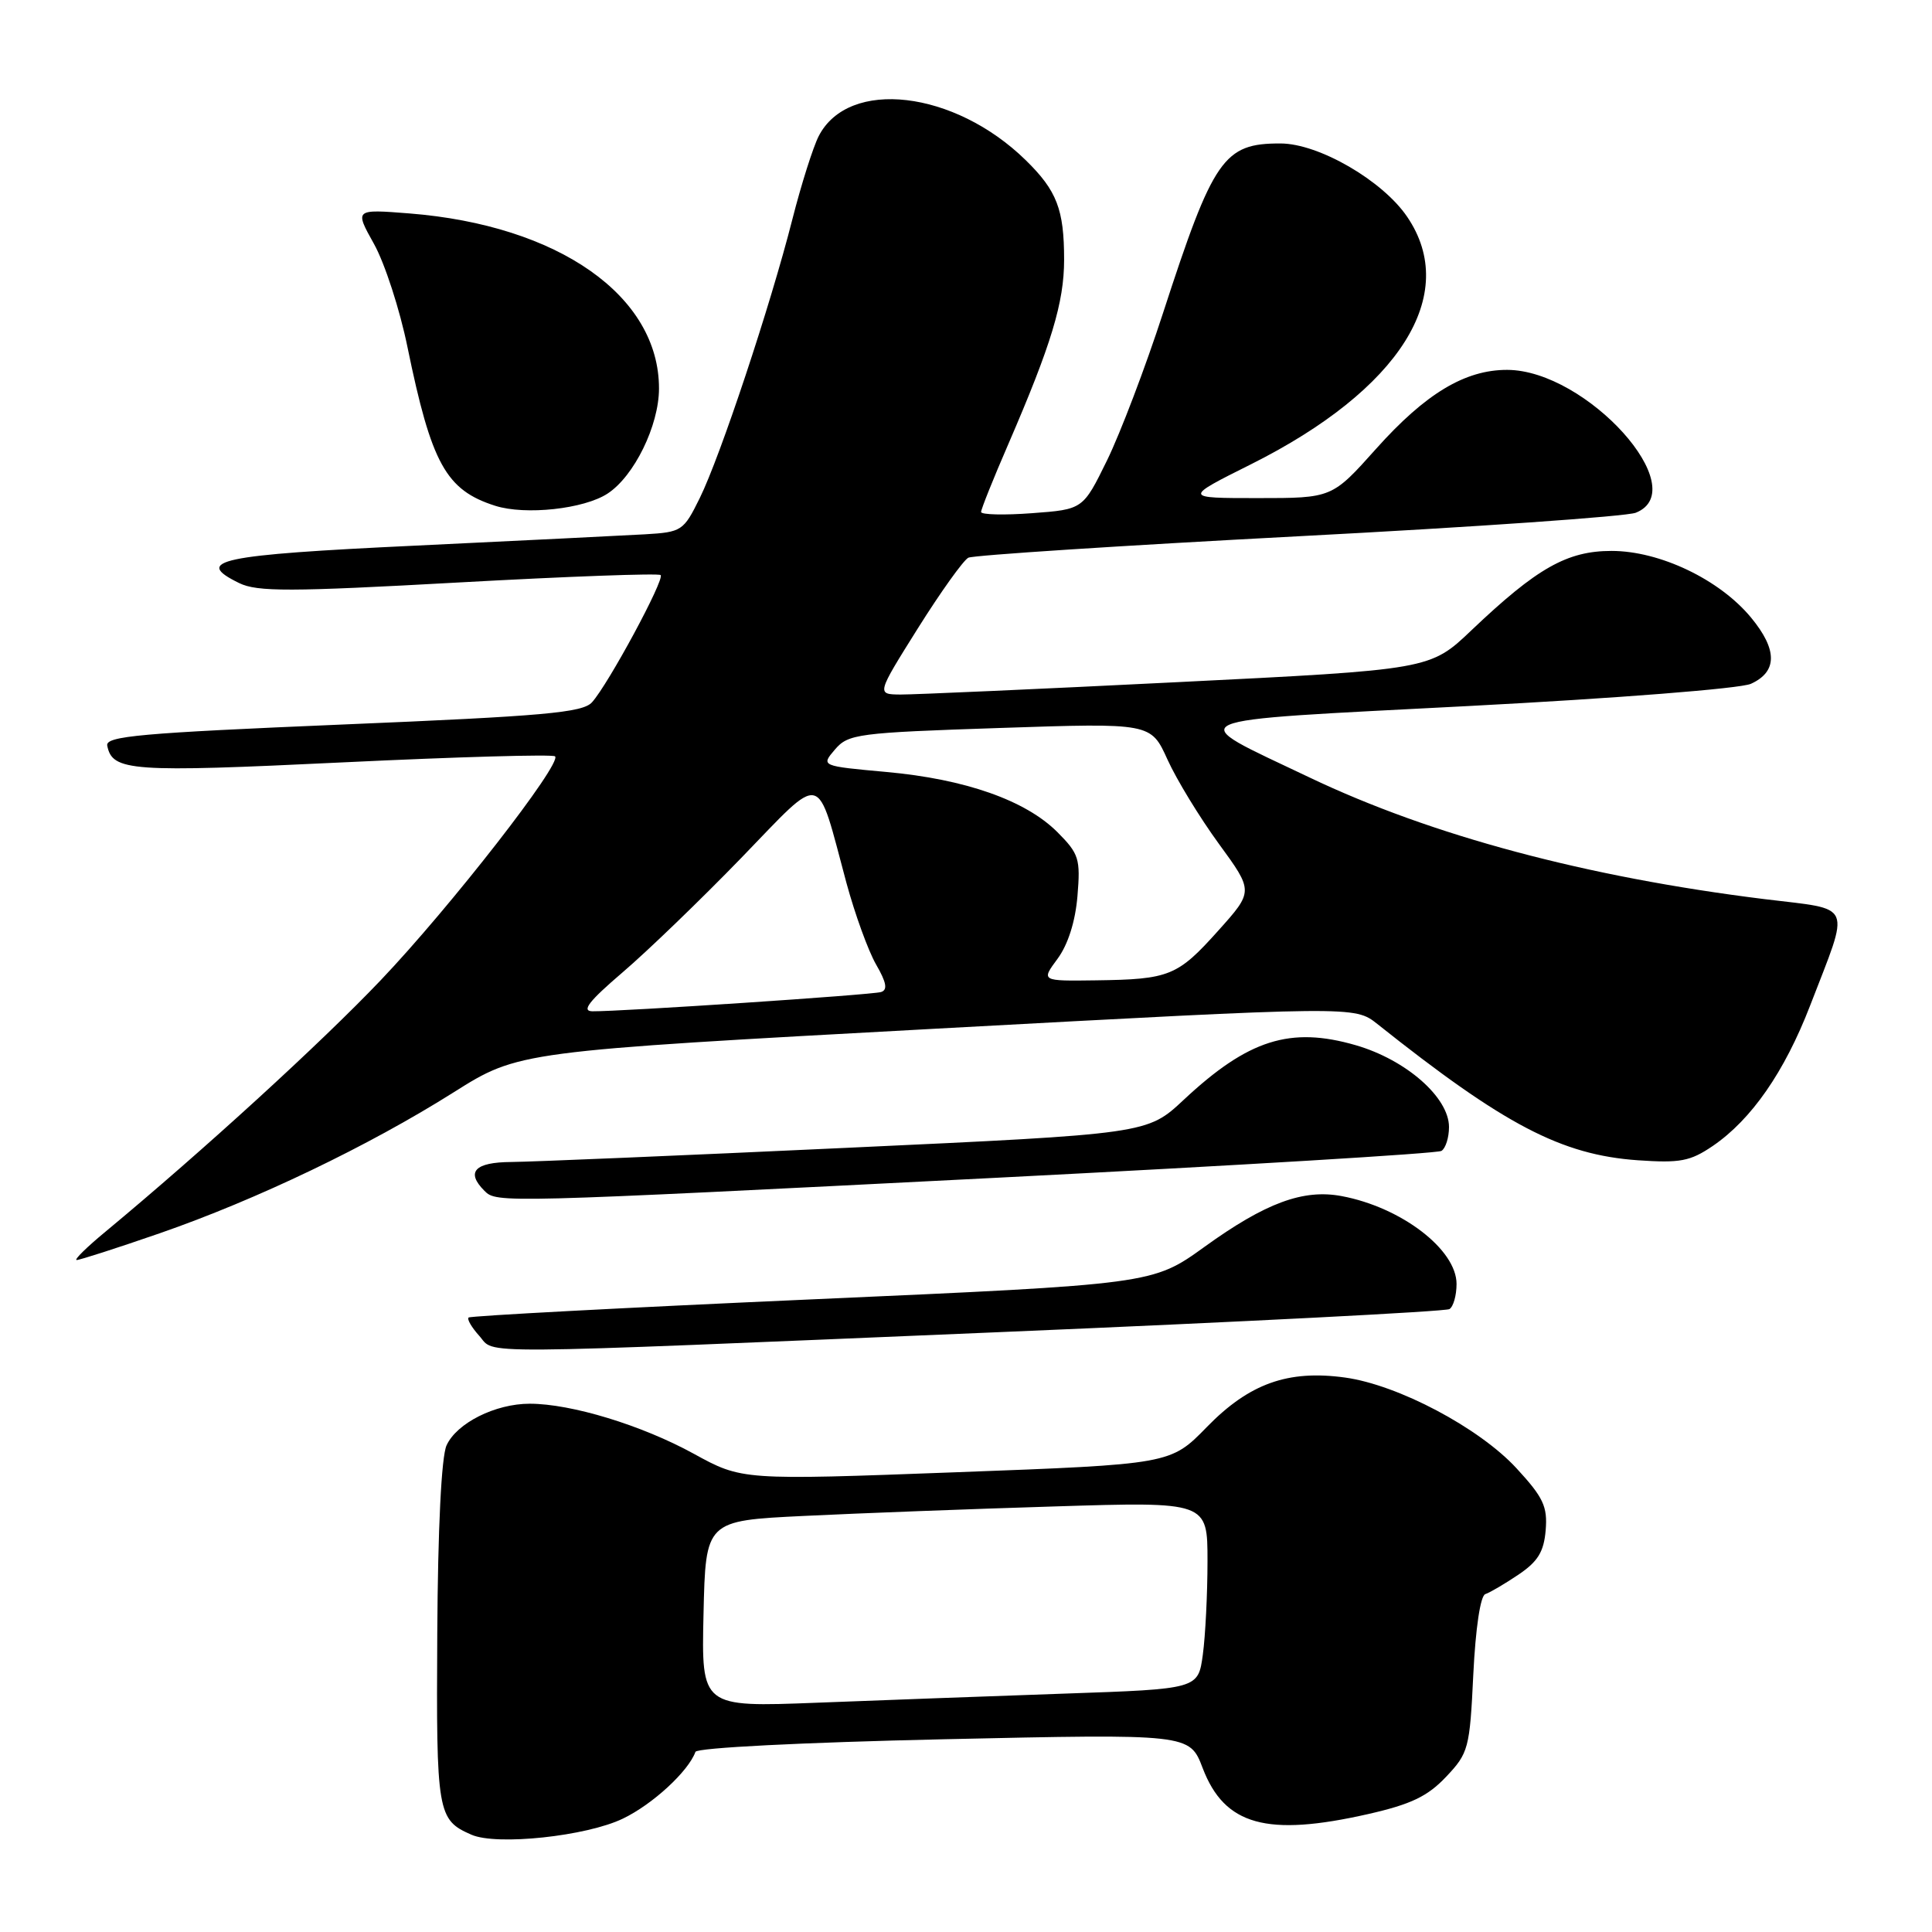 <?xml version="1.0" encoding="UTF-8" standalone="no"?>
<!DOCTYPE svg PUBLIC "-//W3C//DTD SVG 1.1//EN" "http://www.w3.org/Graphics/SVG/1.1/DTD/svg11.dtd" >
<svg xmlns="http://www.w3.org/2000/svg" xmlns:xlink="http://www.w3.org/1999/xlink" version="1.1" viewBox="0 0 256 256">
 <g >
 <path fill="currentColor"
d=" M 82.55 240.97 C 86.48 239.08 91.21 234.72 92.15 232.13 C 92.35 231.59 106.30 230.88 125.06 230.46 C 157.63 229.74 157.63 229.74 159.36 234.28 C 162.26 241.87 167.85 243.42 181.30 240.37 C 186.97 239.08 189.16 238.03 191.61 235.44 C 194.59 232.29 194.75 231.70 195.22 221.87 C 195.52 215.74 196.16 211.45 196.81 211.23 C 197.41 211.03 199.39 209.87 201.20 208.65 C 203.77 206.92 204.57 205.63 204.81 202.76 C 205.07 199.62 204.50 198.41 200.94 194.55 C 196.00 189.19 185.23 183.49 178.21 182.53 C 170.65 181.49 165.53 183.33 159.92 189.08 C 155.11 194.02 155.11 194.02 126.72 195.08 C 98.32 196.14 98.32 196.14 91.91 192.62 C 85.04 188.85 75.70 186.00 70.19 186.00 C 65.63 186.00 60.52 188.56 59.17 191.52 C 58.49 193.02 58.02 202.47 57.94 216.50 C 57.80 240.26 57.95 241.14 62.47 243.11 C 65.82 244.58 77.73 243.31 82.55 240.97 Z  M 132.31 176.52 C 164.65 175.16 191.54 173.78 192.06 173.46 C 192.58 173.14 193.00 171.64 193.00 170.13 C 193.00 165.57 185.68 159.97 177.78 158.49 C 172.69 157.53 167.69 159.38 159.62 165.20 C 152.73 170.17 152.73 170.17 107.62 172.17 C 82.80 173.27 62.32 174.36 62.09 174.58 C 61.86 174.80 62.50 175.89 63.49 176.99 C 65.75 179.49 60.83 179.52 132.31 176.52 Z  M 21.15 163.42 C 34.01 158.96 48.84 151.85 60.11 144.74 C 68.73 139.31 68.73 139.31 124.11 136.30 C 179.50 133.30 179.50 133.30 182.50 135.68 C 199.34 149.08 206.88 153.02 217.00 153.74 C 222.63 154.13 223.96 153.88 226.96 151.84 C 232.08 148.34 236.45 142.04 239.84 133.27 C 245.20 119.36 245.73 120.61 233.81 119.14 C 210.24 116.22 189.68 110.73 173.50 103.01 C 156.57 94.94 155.07 95.62 194.64 93.55 C 214.19 92.53 230.60 91.24 232.00 90.61 C 235.53 89.01 235.54 86.09 232.03 81.84 C 227.85 76.78 219.93 73.00 213.54 73.00 C 207.65 73.00 203.66 75.26 195.00 83.49 C 189.50 88.73 189.50 88.73 156.00 90.39 C 137.57 91.31 121.07 92.04 119.32 92.03 C 116.14 92.00 116.14 92.00 121.62 83.26 C 124.64 78.45 127.65 74.24 128.31 73.90 C 128.96 73.57 148.62 72.29 172.00 71.06 C 195.38 69.84 215.51 68.43 216.75 67.94 C 224.47 64.86 210.23 49.04 199.71 49.01 C 194.12 49.00 188.88 52.15 182.33 59.48 C 176.50 66.00 176.50 66.00 166.65 66.00 C 156.80 66.00 156.80 66.00 165.80 61.50 C 185.50 51.63 193.46 39.02 186.46 28.73 C 183.20 23.92 174.74 19.02 169.68 19.01 C 162.14 18.99 160.78 20.95 154.10 41.50 C 151.78 48.65 148.44 57.42 146.69 61.00 C 143.50 67.50 143.50 67.50 136.75 68.00 C 133.04 68.28 130.00 68.20 130.00 67.84 C 130.00 67.47 131.62 63.42 133.61 58.84 C 139.32 45.63 141.00 40.07 141.00 34.41 C 141.00 27.74 140.04 25.26 135.91 21.22 C 126.45 11.97 112.46 10.34 108.49 18.02 C 107.75 19.46 106.17 24.43 104.99 29.07 C 102.09 40.49 95.44 60.49 92.72 66.00 C 90.57 70.36 90.34 70.51 85.45 70.80 C 82.68 70.96 68.99 71.63 55.03 72.30 C 28.97 73.53 25.55 74.26 31.69 77.26 C 34.08 78.43 38.43 78.42 60.78 77.18 C 75.23 76.38 87.27 75.94 87.54 76.20 C 88.10 76.77 80.59 90.69 78.44 93.06 C 77.20 94.43 72.10 94.89 45.45 96.00 C 18.60 97.13 13.96 97.54 14.21 98.80 C 14.88 102.20 17.32 102.37 45.40 101.02 C 60.60 100.29 73.26 99.93 73.55 100.22 C 74.49 101.16 59.64 120.23 50.45 129.88 C 42.53 138.20 26.97 152.42 13.97 163.21 C 11.51 165.24 9.79 166.93 10.15 166.96 C 10.51 166.98 15.46 165.39 21.15 163.42 Z  M 132.25 156.05 C 164.02 154.43 190.46 152.84 191.00 152.50 C 191.55 152.16 192.00 150.74 192.00 149.34 C 192.00 145.42 186.33 140.44 179.66 138.50 C 170.97 135.98 165.40 137.74 156.85 145.73 C 152.02 150.25 152.02 150.25 112.26 152.09 C 90.39 153.11 70.36 153.95 67.75 153.97 C 62.89 154.00 61.69 155.29 64.20 157.80 C 65.81 159.41 66.22 159.40 132.25 156.05 Z  M 80.51 65.40 C 84.03 63.10 87.31 56.39 87.32 51.50 C 87.35 39.21 74.00 29.85 54.24 28.28 C 46.98 27.71 46.98 27.71 49.56 32.33 C 50.98 34.88 52.98 41.02 53.99 45.98 C 57.17 61.46 59.09 64.94 65.62 67.02 C 69.61 68.29 77.39 67.45 80.51 65.40 Z  M 93.22 213.86 C 93.50 201.50 93.50 201.50 106.50 200.87 C 113.65 200.52 128.61 199.95 139.75 199.61 C 160.00 198.98 160.00 198.98 160.00 206.85 C 160.00 211.18 159.72 216.76 159.38 219.26 C 158.76 223.80 158.76 223.80 141.13 224.41 C 131.43 224.75 116.62 225.29 108.22 225.62 C 92.94 226.21 92.94 226.21 93.22 213.86 Z  M 82.50 128.84 C 85.80 126.02 92.87 119.20 98.21 113.69 C 109.31 102.23 108.10 101.94 112.16 117.00 C 113.28 121.12 115.04 125.98 116.08 127.79 C 117.47 130.19 117.64 131.17 116.74 131.45 C 115.50 131.83 82.28 134.04 78.50 134.00 C 77.01 133.98 78.02 132.67 82.50 128.84 Z  M 140.14 127.03 C 141.52 125.15 142.49 122.10 142.77 118.72 C 143.18 113.79 142.97 113.13 140.10 110.25 C 135.89 106.05 127.92 103.24 117.45 102.29 C 108.77 101.50 108.77 101.50 110.63 99.32 C 112.40 97.25 113.60 97.09 132.50 96.46 C 152.50 95.79 152.50 95.79 154.70 100.65 C 155.91 103.32 158.97 108.33 161.50 111.80 C 166.10 118.10 166.10 118.10 161.44 123.30 C 156.03 129.34 154.97 129.77 145.22 129.90 C 137.94 130.00 137.94 130.00 140.14 127.03 Z "/>
</g>
</svg>